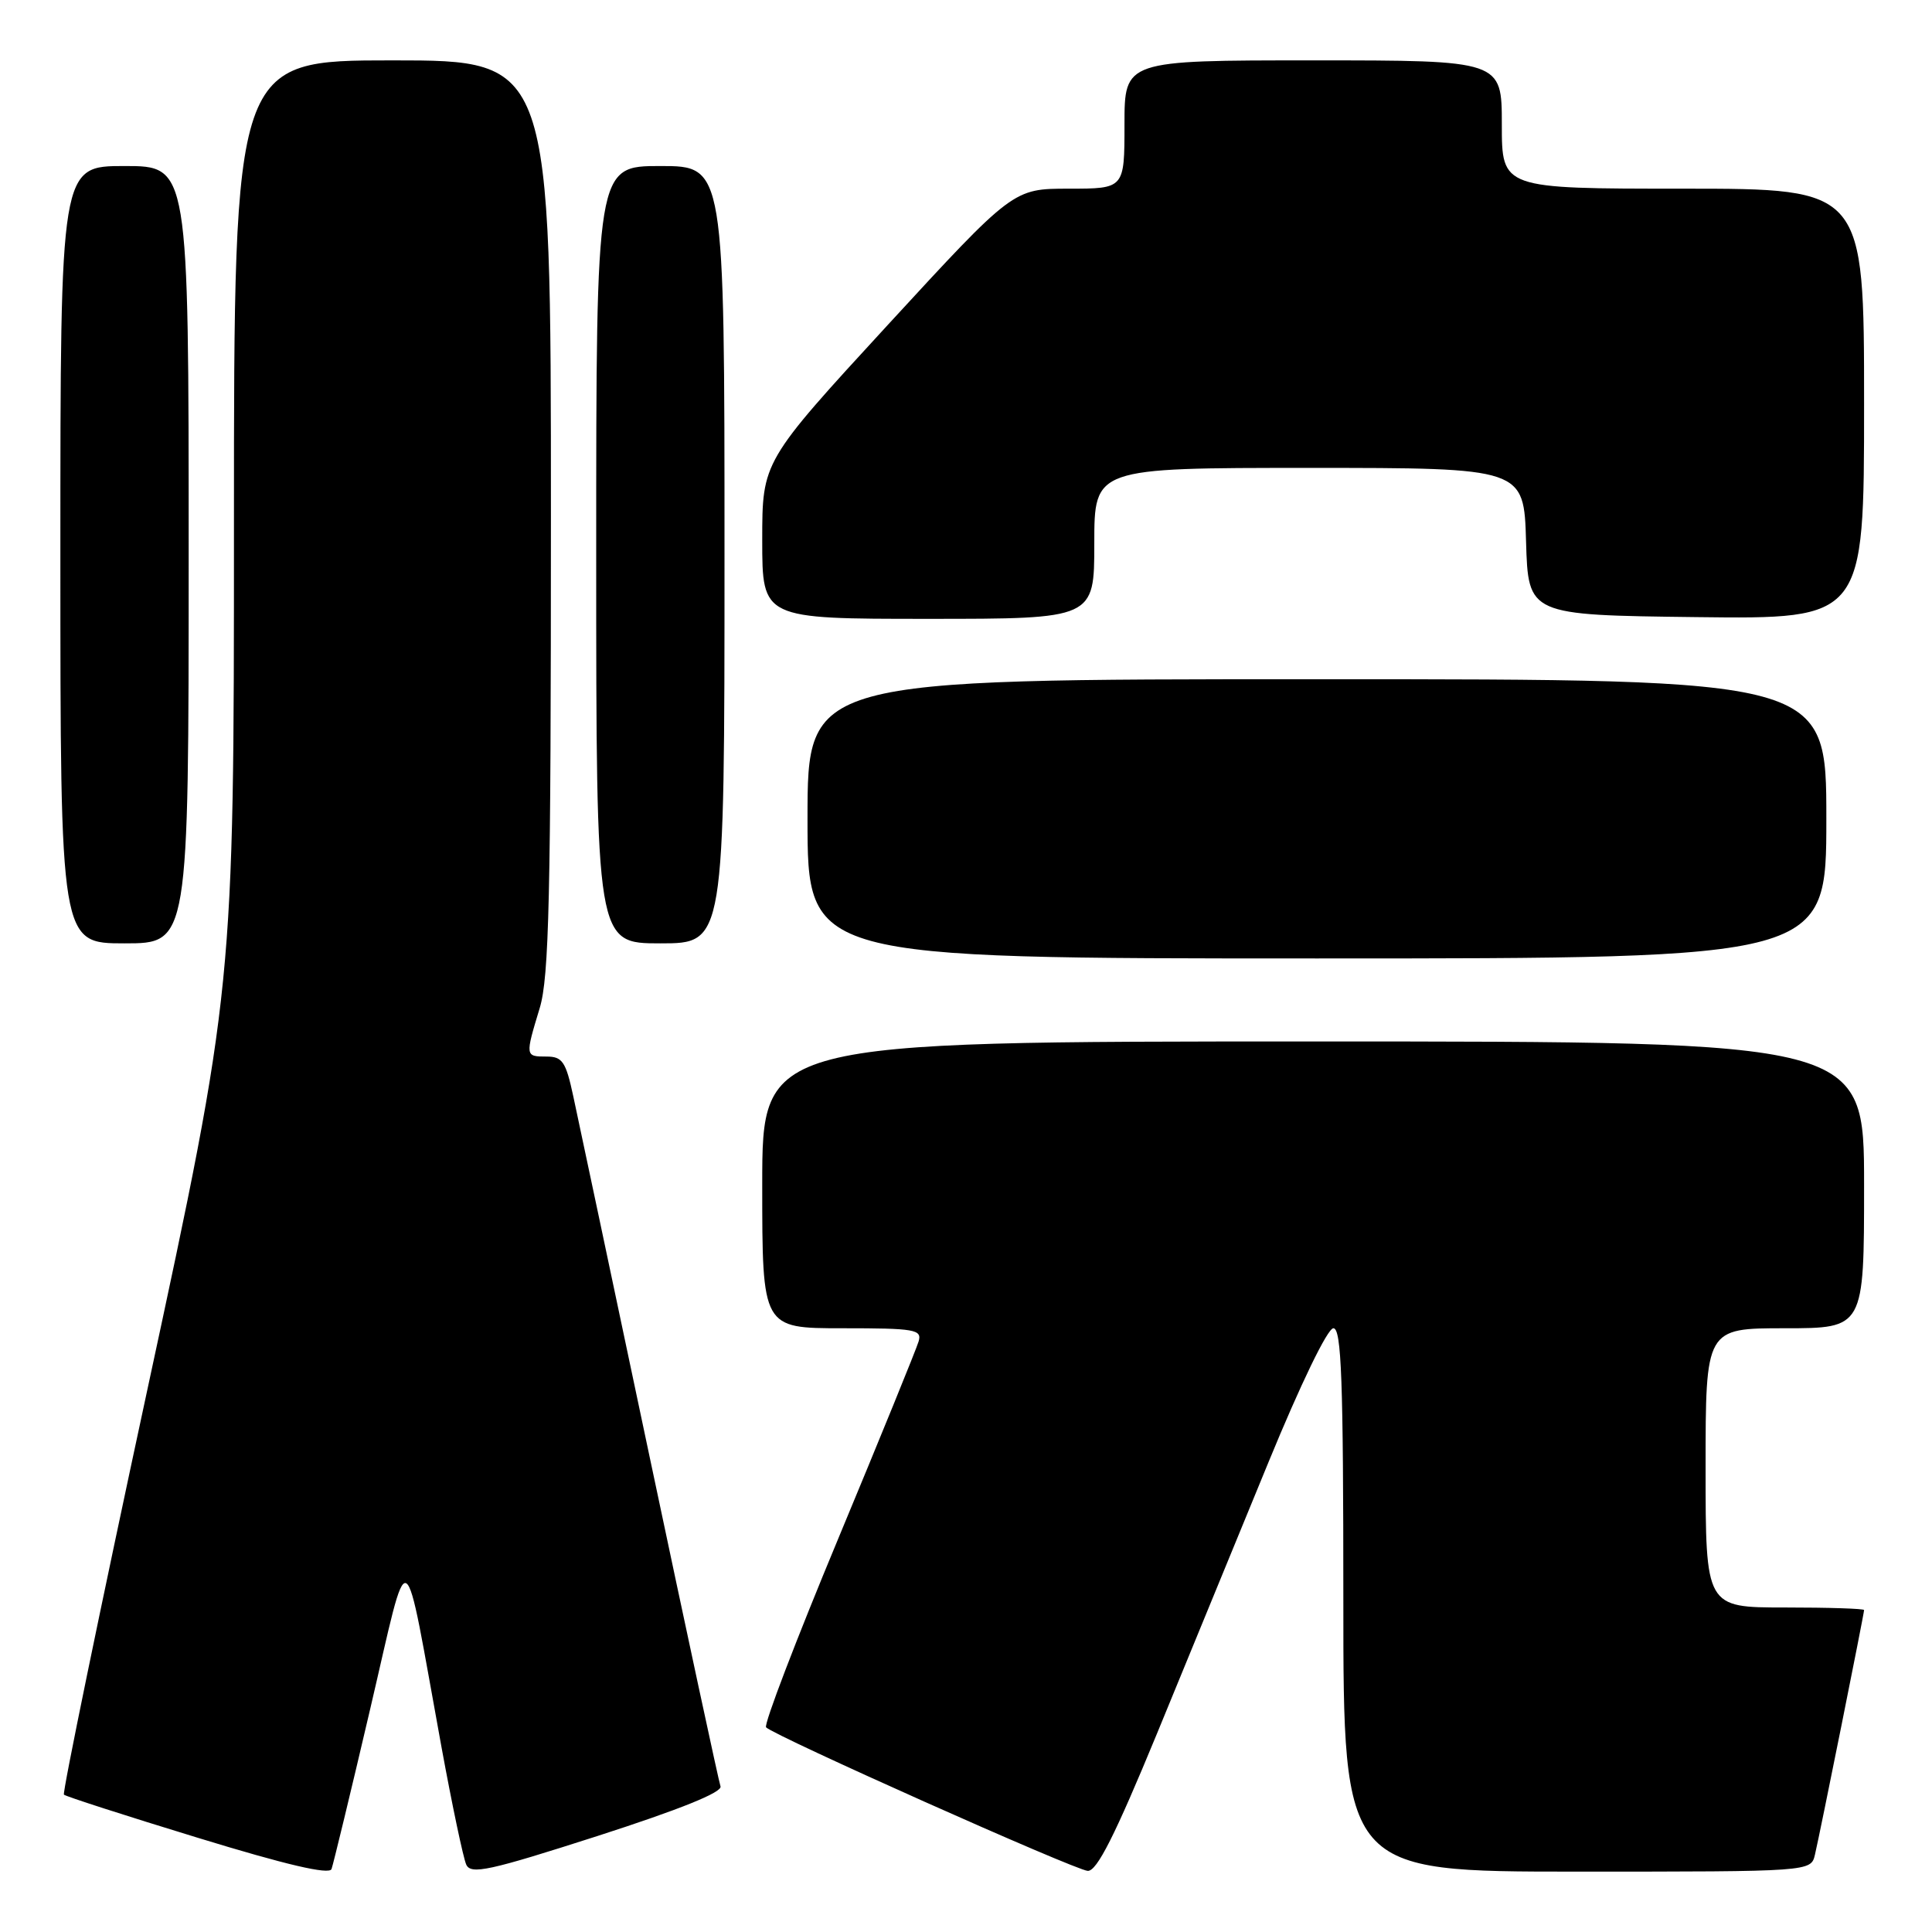 <?xml version="1.0" encoding="UTF-8" standalone="no"?>
<!DOCTYPE svg PUBLIC "-//W3C//DTD SVG 1.1//EN" "http://www.w3.org/Graphics/SVG/1.1/DTD/svg11.dtd" >
<svg xmlns="http://www.w3.org/2000/svg" xmlns:xlink="http://www.w3.org/1999/xlink" version="1.1" viewBox="0 0 256 256">
 <g >
 <path fill="currentColor"
d=" M 49.04 226.50 C 54.39 203.68 53.31 203.11 58.50 231.50 C 59.91 239.20 61.39 246.21 61.78 247.07 C 62.40 248.42 64.80 247.90 79.20 243.27 C 90.06 239.77 95.75 237.48 95.47 236.70 C 95.24 236.04 91.01 216.38 86.07 193.00 C 81.13 169.62 76.59 148.14 75.96 145.25 C 74.98 140.68 74.52 140.00 72.42 140.00 C 69.58 140.00 69.58 139.96 71.51 133.59 C 72.76 129.48 73.00 118.92 73.00 68.34 C 73.00 8.00 73.00 8.00 52.00 8.00 C 31.00 8.00 31.00 8.00 31.00 69.42 C 31.00 130.84 31.00 130.84 19.53 184.12 C 13.22 213.42 8.25 237.58 8.47 237.80 C 8.70 238.03 16.67 240.60 26.19 243.51 C 37.93 247.11 43.64 248.44 43.93 247.66 C 44.16 247.02 46.47 237.50 49.04 226.50 Z  M 153.29 229.75 C 157.42 219.71 164.08 203.51 168.08 193.75 C 172.33 183.40 175.91 176.00 176.68 176.00 C 177.75 176.00 178.00 182.86 178.00 212.00 C 178.00 248.00 178.00 248.00 208.98 248.00 C 239.96 248.00 239.96 248.00 240.49 245.75 C 241.14 243.02 247.00 213.83 247.00 213.34 C 247.00 213.15 242.28 213.00 236.50 213.00 C 226.00 213.00 226.00 213.00 226.00 194.50 C 226.00 176.00 226.00 176.00 236.50 176.00 C 247.00 176.00 247.00 176.00 247.00 157.00 C 247.00 138.00 247.00 138.00 174.00 138.00 C 101.00 138.00 101.00 138.00 101.00 157.00 C 101.00 176.00 101.00 176.00 111.62 176.00 C 121.26 176.00 122.19 176.16 121.72 177.75 C 121.44 178.71 116.65 190.47 111.07 203.88 C 105.49 217.28 101.18 228.53 101.51 228.88 C 102.57 230.00 142.46 247.81 144.13 247.90 C 145.34 247.97 147.74 243.21 153.29 229.75 Z  M 242.00 108.50 C 242.00 90.00 242.00 90.00 174.50 90.00 C 107.00 90.00 107.00 90.00 107.00 108.50 C 107.00 127.00 107.00 127.00 174.50 127.00 C 242.00 127.00 242.00 127.00 242.00 108.50 Z  M 25.00 73.50 C 25.00 22.00 25.00 22.00 16.50 22.00 C 8.00 22.00 8.00 22.00 8.00 73.50 C 8.00 125.00 8.00 125.00 16.50 125.00 C 25.00 125.00 25.00 125.00 25.00 73.50 Z  M 96.00 73.50 C 96.00 22.00 96.00 22.00 87.50 22.00 C 79.00 22.00 79.00 22.00 79.00 73.50 C 79.00 125.00 79.00 125.00 87.50 125.00 C 96.00 125.00 96.00 125.00 96.00 73.50 Z  M 145.00 72.00 C 145.00 62.00 145.00 62.00 173.46 62.00 C 201.93 62.00 201.93 62.00 202.21 71.75 C 202.50 81.50 202.50 81.50 224.75 81.77 C 247.00 82.04 247.00 82.04 247.00 53.52 C 247.00 25.00 247.00 25.00 223.00 25.00 C 199.00 25.00 199.00 25.00 199.00 16.50 C 199.00 8.00 199.00 8.00 174.00 8.00 C 149.00 8.00 149.00 8.00 149.00 16.50 C 149.00 25.00 149.00 25.00 141.62 25.00 C 134.25 25.00 134.25 25.00 117.62 43.07 C 101.00 61.15 101.00 61.15 101.00 71.57 C 101.00 82.00 101.00 82.00 123.00 82.00 C 145.00 82.00 145.00 82.00 145.00 72.00 Z "/>
</g>
</svg>